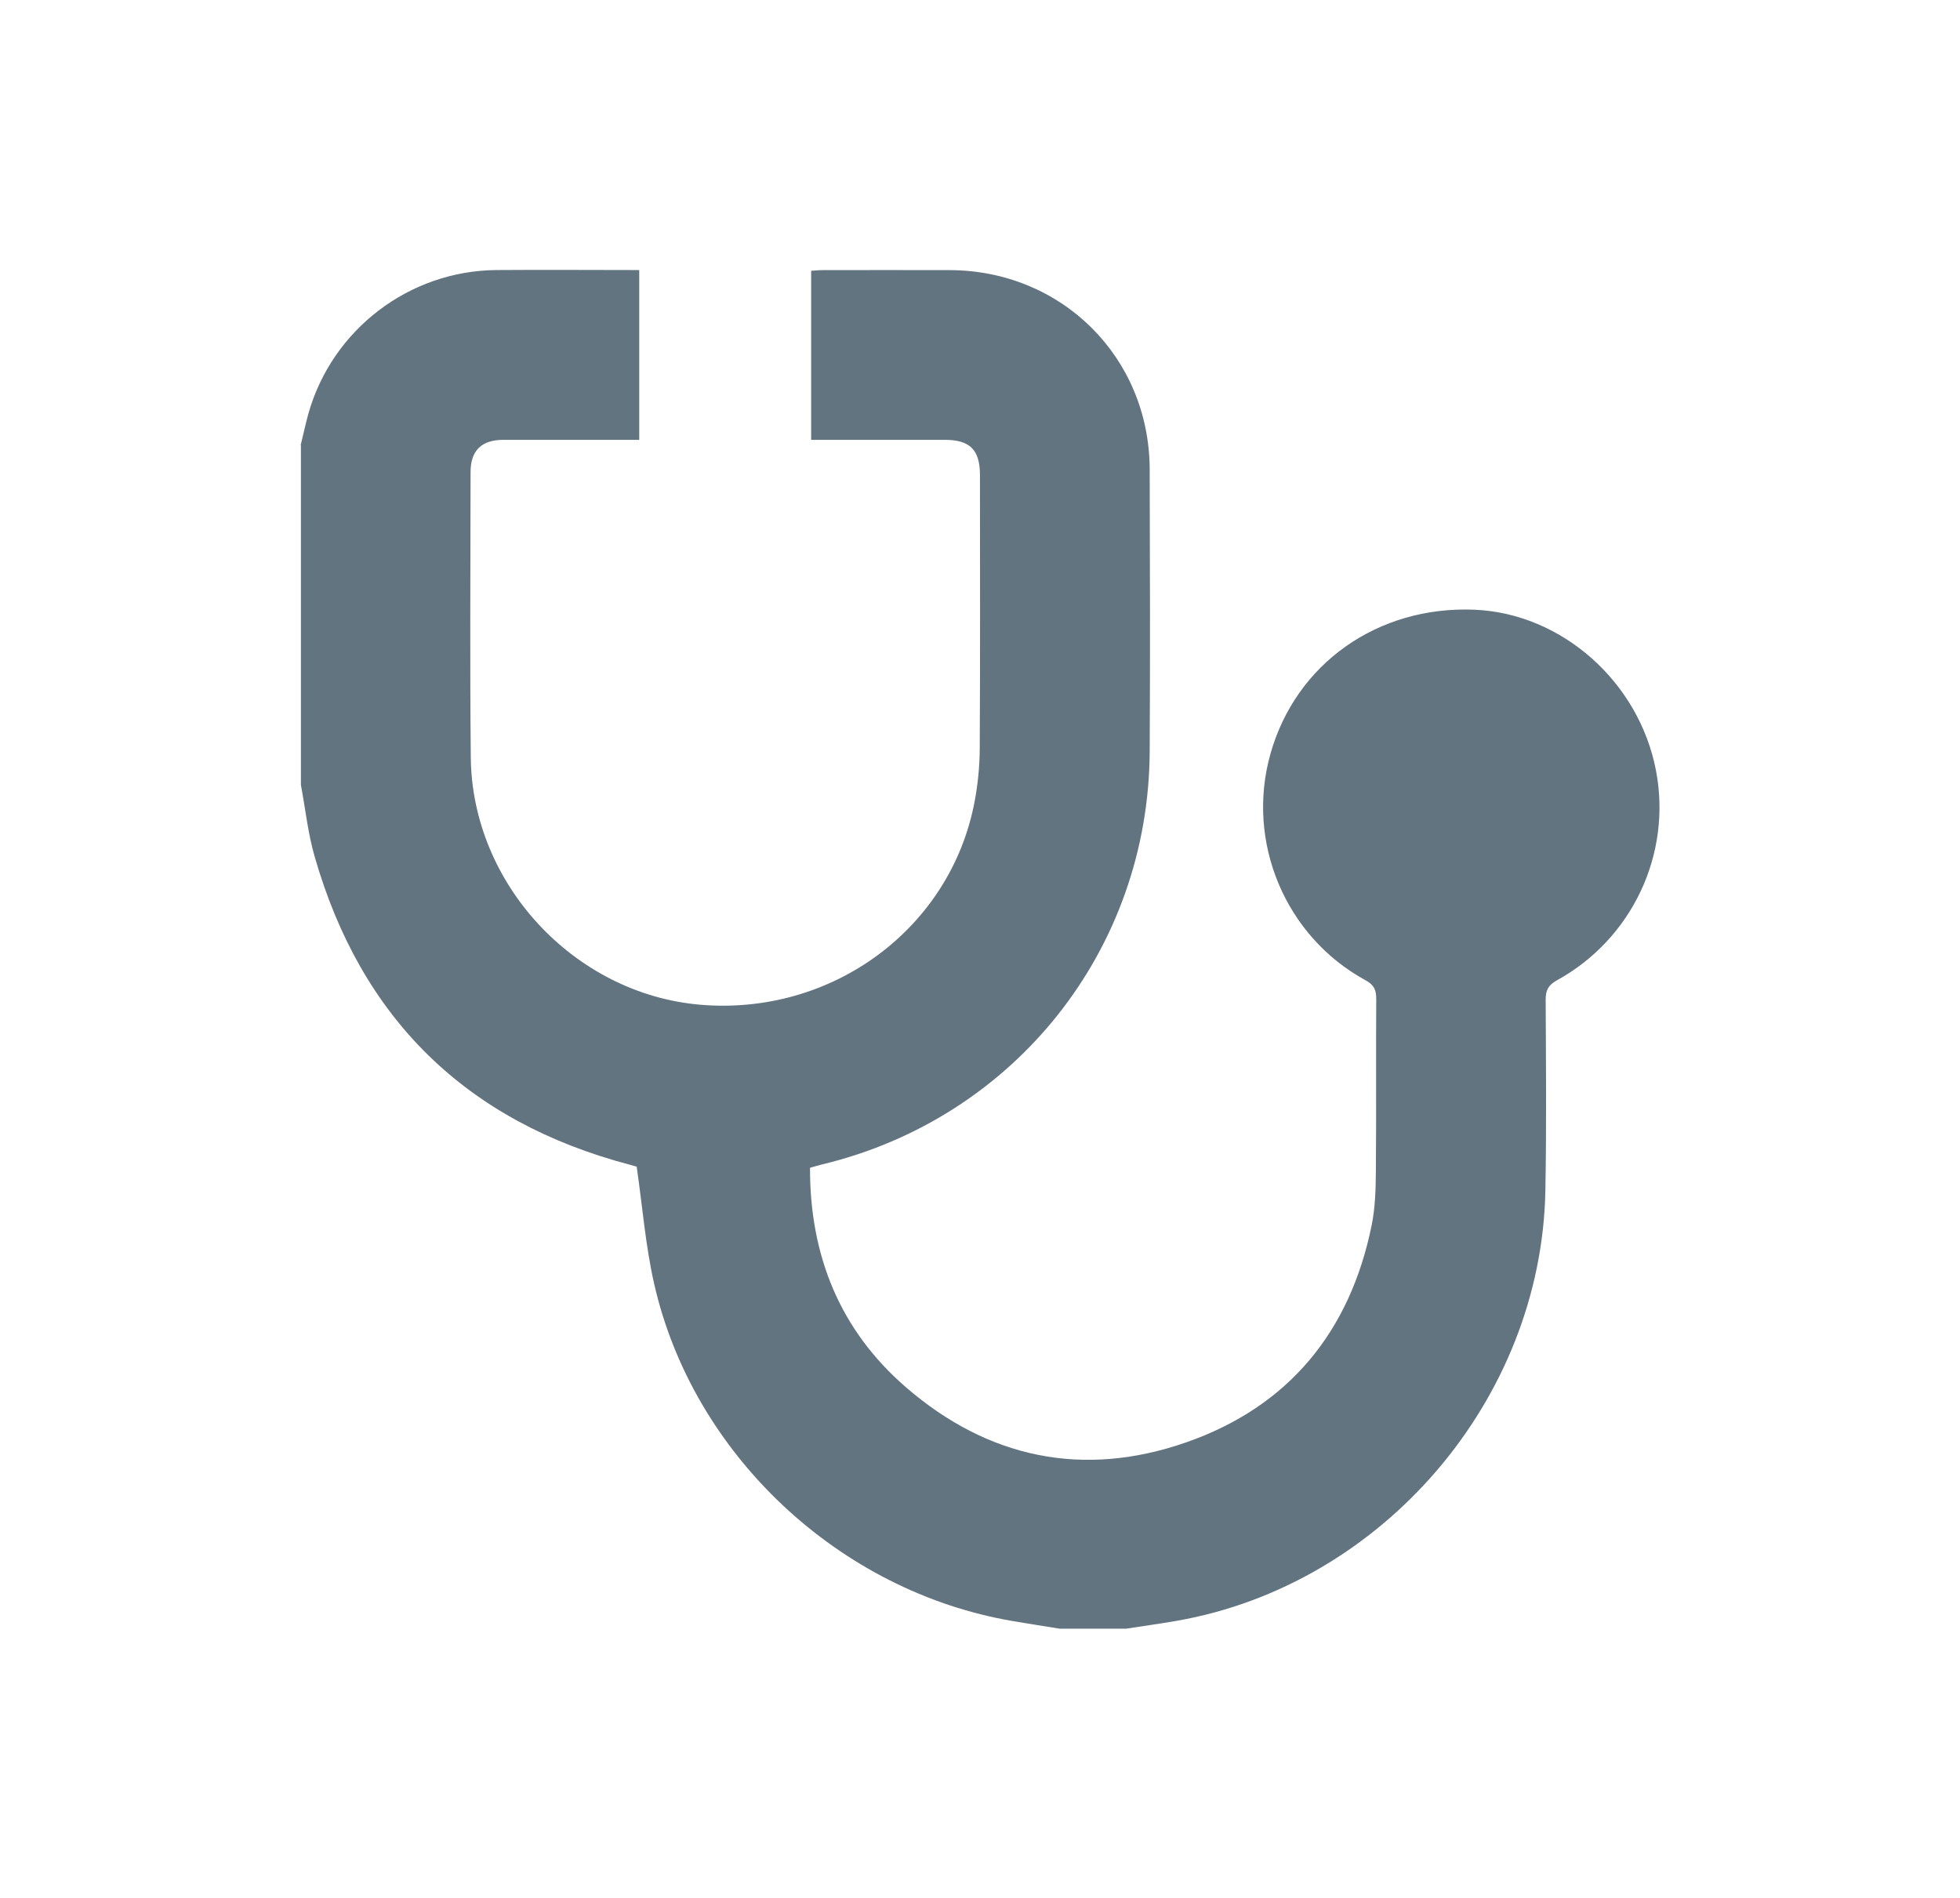 <?xml version="1.0" encoding="UTF-8"?>
<svg id="Layer_2" data-name="Layer 2" xmlns="http://www.w3.org/2000/svg" viewBox="0 0 260.41 252.23">
  <defs>
    <style>
      .cls-1 {
        fill: #637481;
      }
    </style>
  </defs>
  <path class="cls-1" d="m39.95,59.14c.35-1.41.65-2.84,1.04-4.24,3.17-11.13,13.37-18.92,24.95-19.02,6.28-.05,12.57,0,18.99,0v22.56c-.59,0-1.21,0-1.83,0-5.4,0-10.81-.01-16.21,0-2.92,0-4.37,1.42-4.37,4.31-.01,12.63-.1,25.26.03,37.89.17,16.83,13.76,31.4,30.44,32.85,17.57,1.52,33.35-10.13,36.51-27.05.43-2.3.66-4.66.67-6.99.07-12.1.03-24.2.03-36.31,0-3.38-1.32-4.7-4.69-4.7-5.87,0-11.74,0-17.74,0v-22.46c.49-.03,1-.09,1.51-.09,5.64,0,11.28-.02,16.92,0,14.89.05,26.5,11.59,26.55,26.46.04,12.51.07,25.03,0,37.54-.15,26.32-17.96,48.69-43.55,54.83-.5.12-.99.28-1.58.44-.03,11.63,3.95,21.53,12.7,29.12,10.95,9.5,23.63,12.13,37.31,7.35,13.61-4.76,21.74-14.71,24.61-28.83.48-2.34.54-4.79.56-7.18.07-7.64,0-15.27.05-22.91,0-1.18-.29-1.85-1.41-2.46-10.69-5.82-15.94-18.39-12.65-30.08,3.38-12,14.26-19.69,27.11-19.16,11.6.48,21.87,9.58,24.12,21.38,2.12,11.1-3.16,22.35-13.16,27.86-1.16.64-1.5,1.32-1.5,2.59.04,8.46.12,16.92-.04,25.38-.52,27.74-21.65,52.35-48.96,57.13-2.24.39-4.5.7-6.75,1.05h-8.81c-2.07-.33-4.15-.66-6.22-1.01-23.09-3.92-42.56-22.15-47.69-44.91-1.13-5.01-1.53-10.17-2.3-15.47-.06-.02-.51-.15-.96-.27-21.71-5.73-35.67-19.42-41.84-40.98-.88-3.07-1.22-6.31-1.81-9.46,0-15.04,0-30.08,0-45.12Z"/>
</svg>